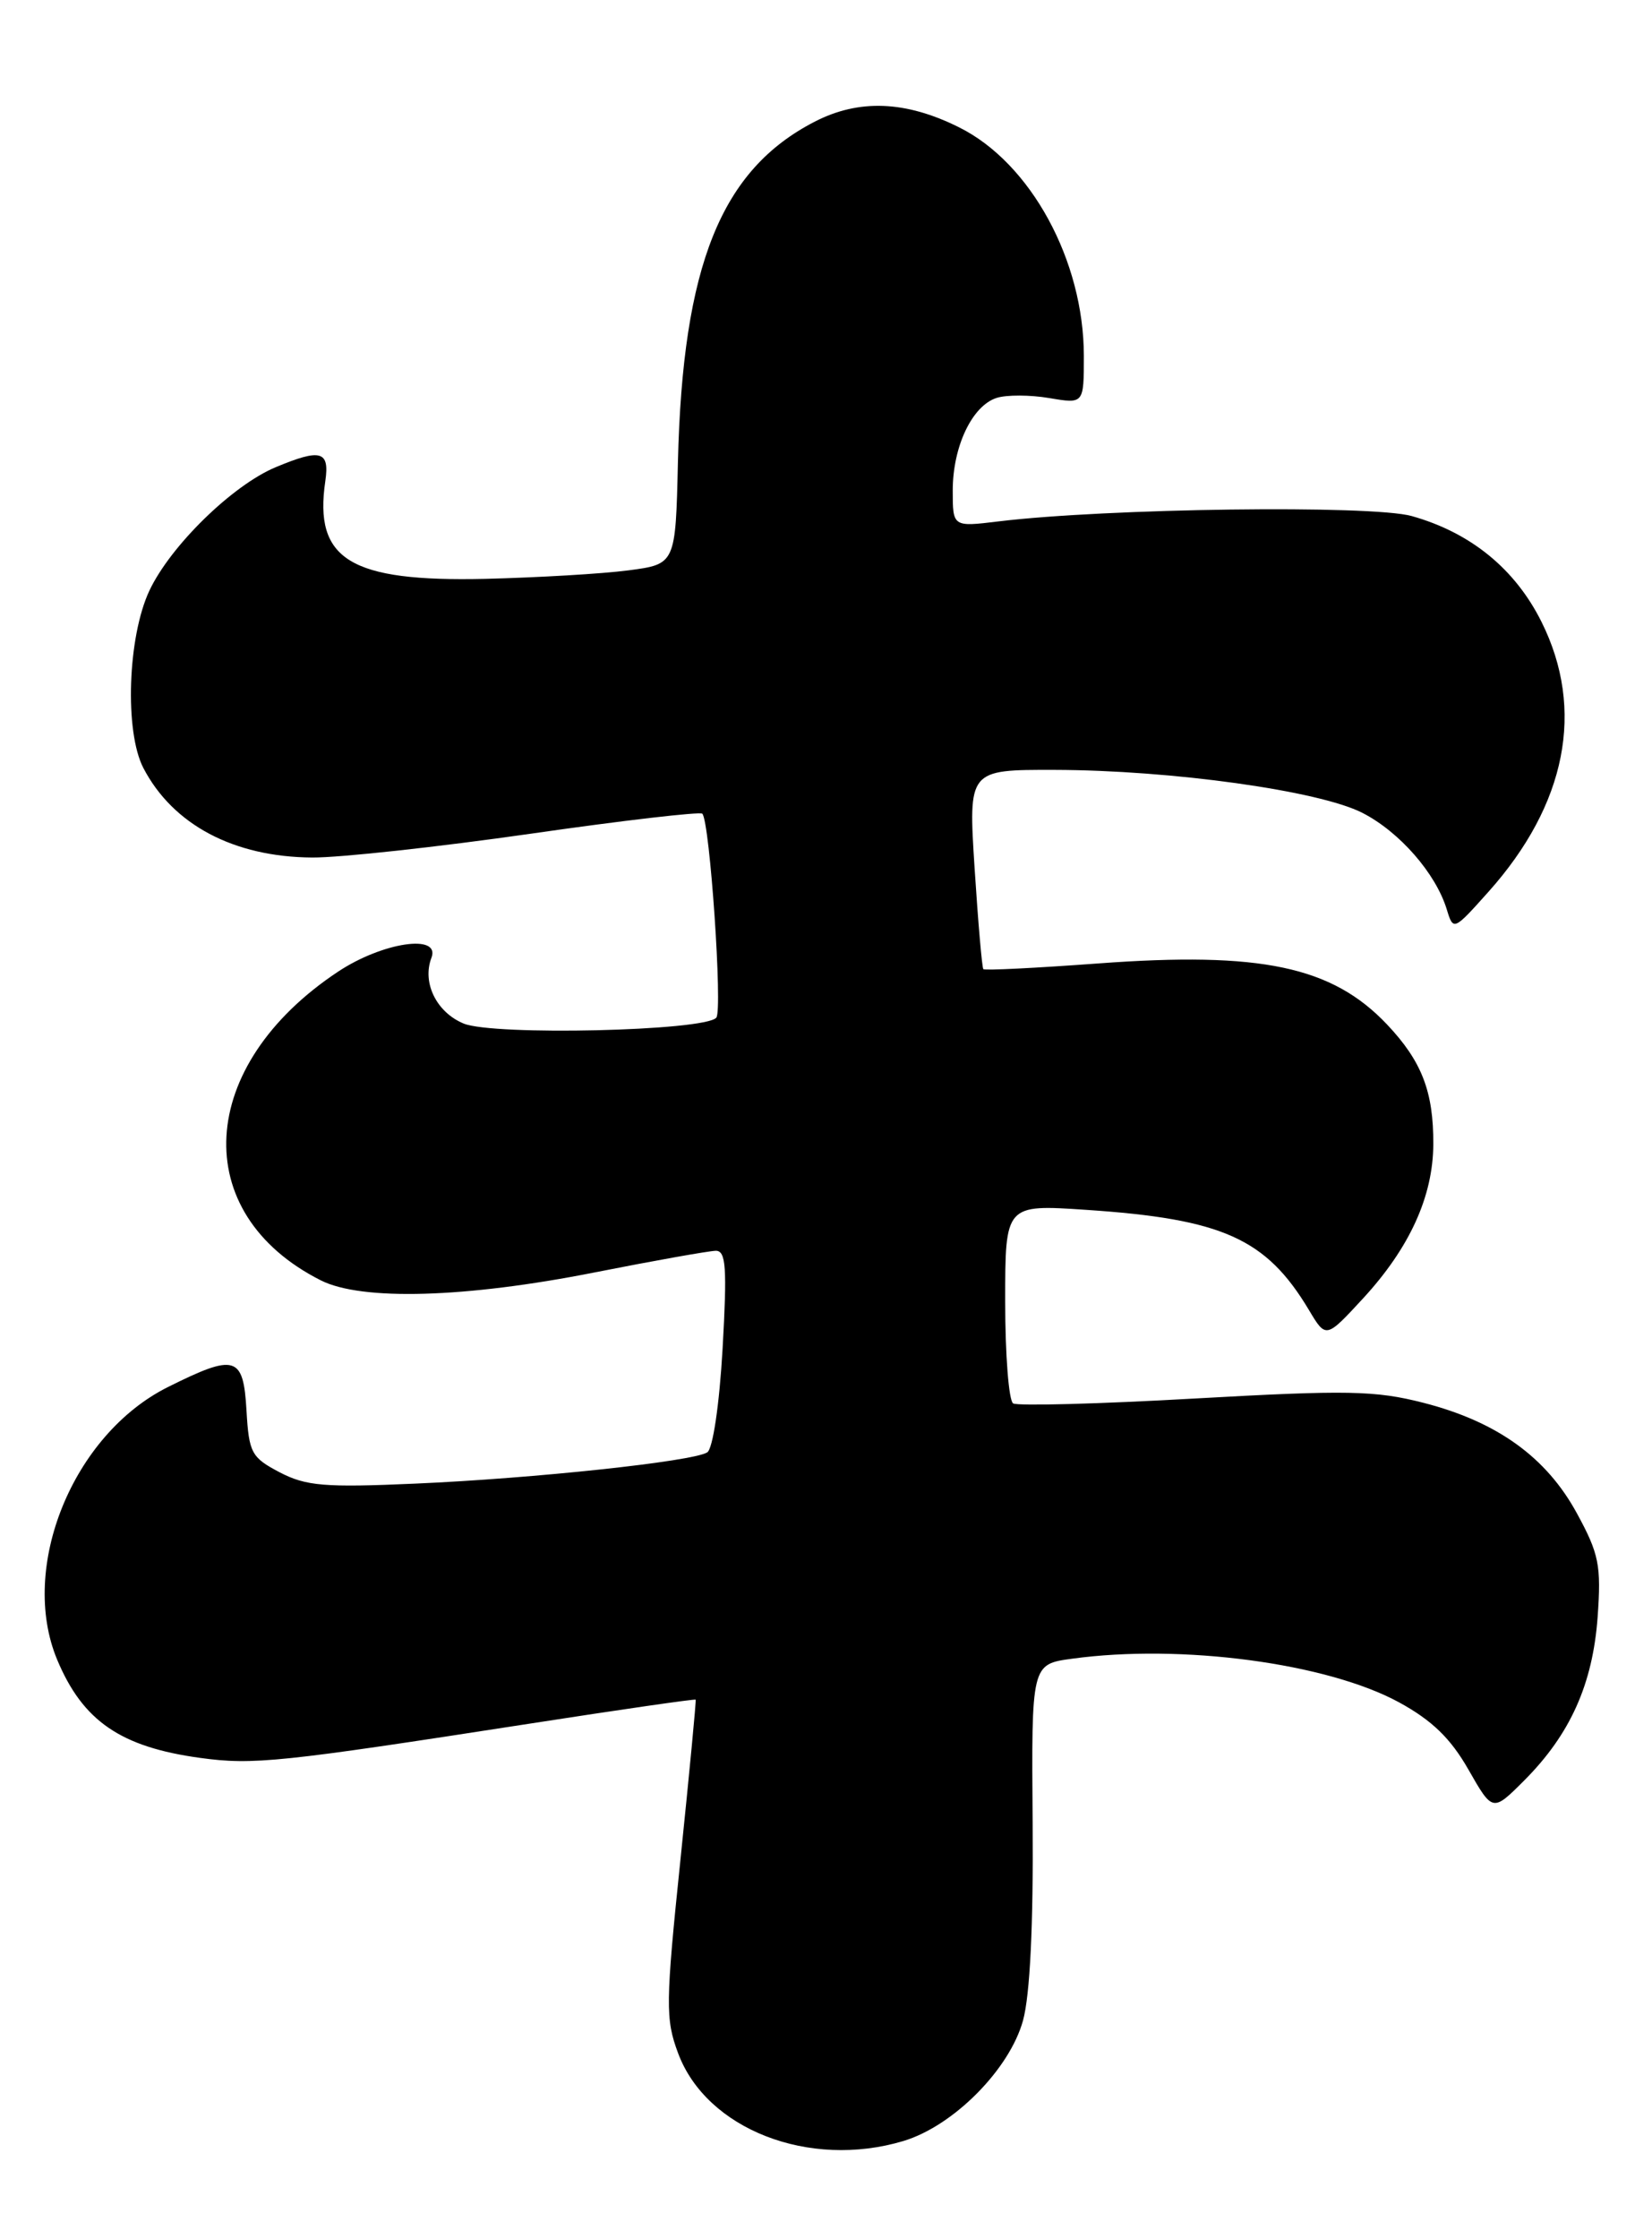<?xml version="1.0" encoding="UTF-8" standalone="no"?>
<!DOCTYPE svg PUBLIC "-//W3C//DTD SVG 1.1//EN" "http://www.w3.org/Graphics/SVG/1.1/DTD/svg11.dtd" >
<svg xmlns="http://www.w3.org/2000/svg" xmlns:xlink="http://www.w3.org/1999/xlink" version="1.1" viewBox="0 0 189 256">
 <g >
 <path fill="currentColor"
d=" M 103.35 244.78 C 109.08 243.06 115.50 236.59 117.04 231.00 C 117.84 228.09 118.23 220.10 118.14 208.39 C 118.00 190.27 118.00 190.27 122.64 189.64 C 135.16 187.92 151.81 190.14 160.05 194.62 C 163.82 196.68 165.95 198.73 167.99 202.30 C 170.77 207.17 170.77 207.17 174.38 203.56 C 179.64 198.29 182.22 192.55 182.78 184.87 C 183.20 178.97 182.94 177.65 180.41 173.02 C 176.92 166.60 171.28 162.54 162.85 160.38 C 157.34 158.97 154.14 158.91 136.70 159.89 C 125.77 160.51 116.42 160.76 115.91 160.45 C 115.41 160.14 115.00 154.89 115.00 148.79 C 115.00 137.70 115.00 137.70 124.25 138.32 C 139.88 139.36 144.86 141.60 149.75 149.77 C 151.70 153.04 151.70 153.04 155.93 148.46 C 161.27 142.67 163.95 136.79 163.98 130.82 C 164.01 124.81 162.66 121.33 158.69 117.13 C 152.40 110.49 144.27 108.77 125.63 110.15 C 118.56 110.67 112.65 110.97 112.50 110.80 C 112.35 110.64 111.90 105.44 111.50 99.25 C 110.78 88.00 110.78 88.00 120.64 88.02 C 134.03 88.05 150.90 90.40 155.86 92.93 C 160.11 95.10 164.26 99.85 165.52 103.97 C 166.27 106.43 166.30 106.42 170.28 101.97 C 179.22 91.98 181.36 81.12 176.36 71.10 C 173.34 65.04 168.25 60.89 161.51 59.00 C 156.91 57.71 126.61 58.11 114.25 59.61 C 109.00 60.25 109.00 60.25 109.00 56.08 C 109.00 51.05 111.22 46.38 114.03 45.49 C 115.16 45.13 117.87 45.14 120.04 45.51 C 124.00 46.18 124.00 46.18 124.00 40.71 C 124.00 29.79 117.92 18.63 109.73 14.56 C 103.63 11.51 98.27 11.30 93.21 13.91 C 82.49 19.42 78.10 30.34 77.56 52.79 C 77.29 64.50 77.29 64.50 71.89 65.21 C 68.93 65.60 61.55 66.03 55.50 66.18 C 40.05 66.53 35.89 63.99 37.22 54.99 C 37.72 51.54 36.70 51.26 31.53 53.42 C 26.58 55.49 19.50 62.41 17.09 67.53 C 14.60 72.83 14.24 83.63 16.40 87.80 C 19.78 94.29 26.74 97.98 35.72 98.04 C 38.90 98.06 50.14 96.83 60.70 95.32 C 71.26 93.80 80.10 92.78 80.35 93.03 C 81.21 93.93 82.69 115.51 81.95 116.35 C 80.61 117.88 56.46 118.43 53.04 117.02 C 49.93 115.73 48.27 112.34 49.36 109.50 C 50.42 106.73 43.77 107.72 38.69 111.08 C 22.46 121.83 21.50 138.71 36.70 146.38 C 41.37 148.74 53.24 148.40 68.00 145.48 C 74.88 144.12 81.13 143.01 81.90 143.00 C 83.06 143.00 83.19 144.95 82.67 154.18 C 82.30 160.63 81.55 165.66 80.91 166.05 C 79.24 167.09 61.07 169.03 47.50 169.62 C 37.16 170.08 35.02 169.90 32.00 168.33 C 28.76 166.63 28.48 166.11 28.20 161.25 C 27.84 155.00 26.94 154.73 19.23 158.57 C 8.33 164.00 2.14 179.21 6.54 189.75 C 9.47 196.76 13.81 199.74 22.91 200.98 C 28.98 201.81 32.01 201.49 60.48 197.08 C 70.92 195.46 79.52 194.22 79.59 194.32 C 79.66 194.42 78.88 202.60 77.86 212.50 C 76.14 229.07 76.12 230.84 77.58 234.74 C 80.82 243.44 92.56 248.01 103.35 244.78 Z "/>
</g>
</svg>
